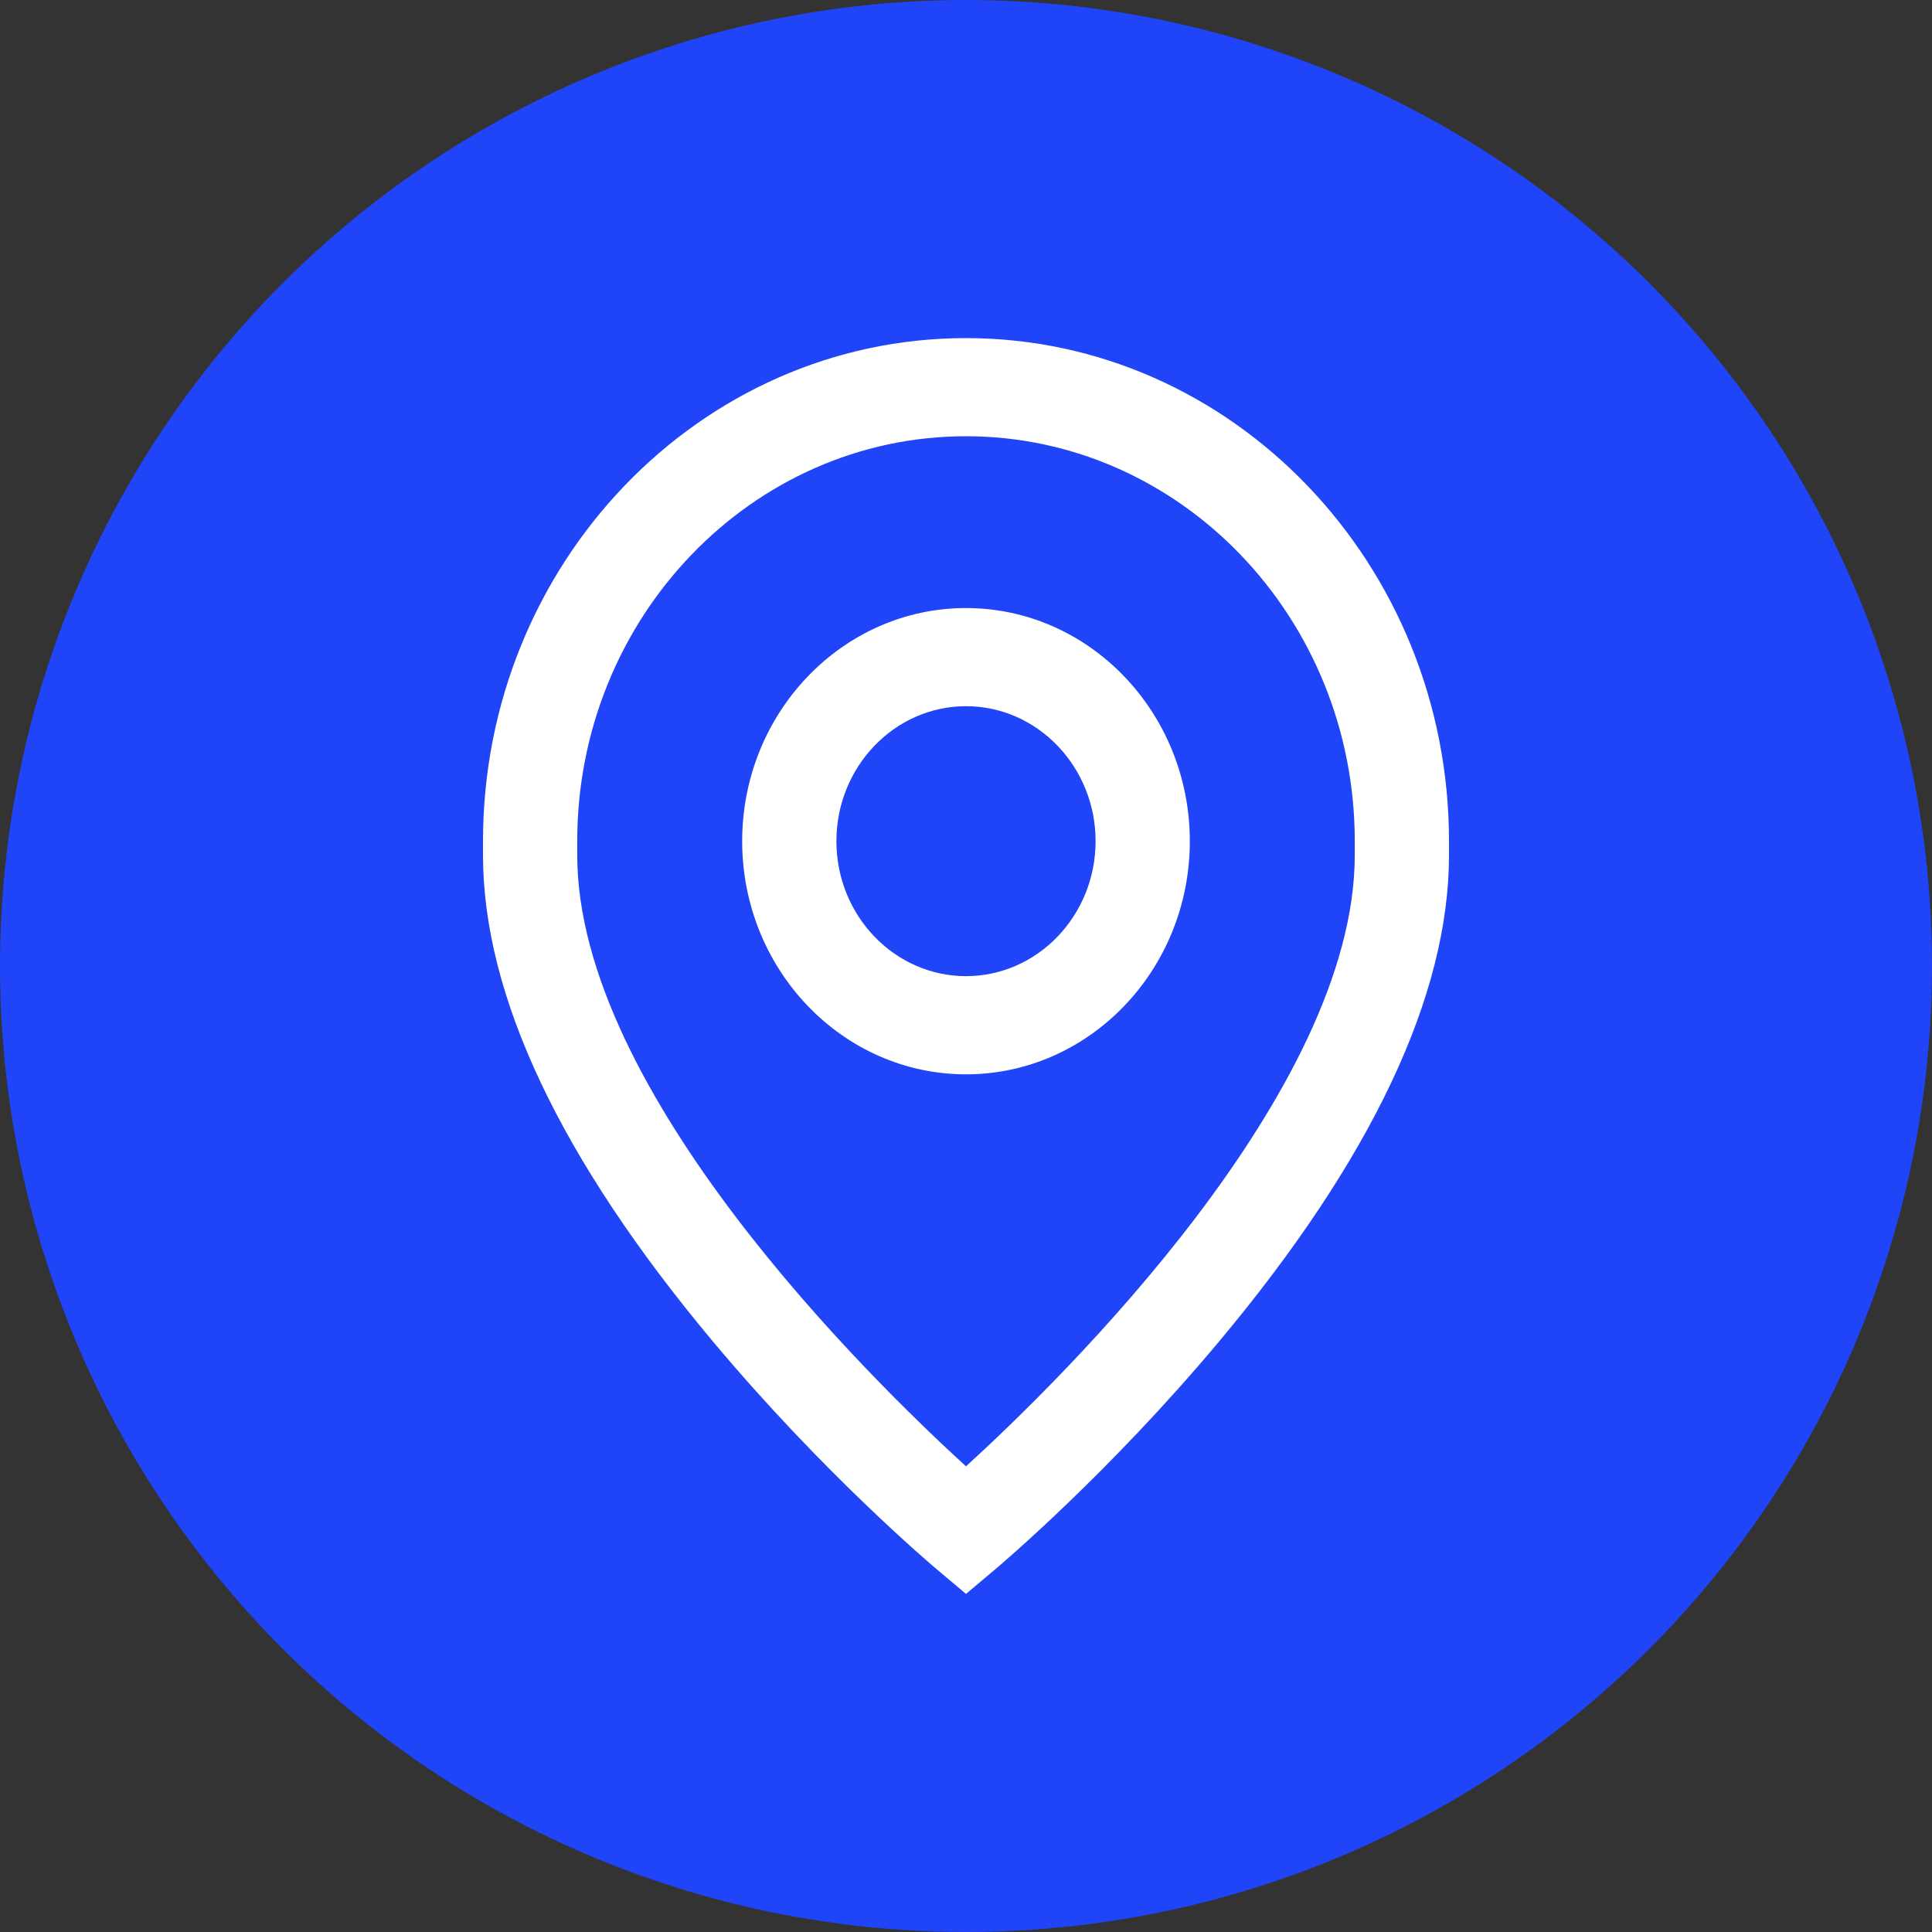 <svg width="40" height="40" viewBox="0 0 40 40" fill="none" xmlns="http://www.w3.org/2000/svg">
<rect x="0" y="0" width="40" height="40" fill="#333333" stroke="none"/>
<circle cx="20" cy="20" r="20" fill="#2044F7"/>
<path d="M20 12.589C17.445 12.589 15.366 14.754 15.366 17.416C15.366 20.078 17.445 22.243 20 22.243C22.555 22.243 24.634 20.078 24.634 17.416C24.634 14.754 22.555 12.589 20 12.589ZM20 20.21C18.521 20.21 17.317 18.957 17.317 17.416C17.317 15.875 18.521 14.621 20 14.621C21.479 14.621 22.683 15.875 22.683 17.416C22.683 18.957 21.479 20.21 20 20.21Z" fill="white"/>
<path d="M20 7C14.486 7 10 11.673 10 17.416V17.704C10 20.609 11.599 23.994 14.752 27.764C17.038 30.498 19.292 32.404 19.387 32.484L20 33L20.613 32.484C20.708 32.404 22.962 30.498 25.248 27.764C28.401 23.994 30 20.609 30 17.704V17.416C30 11.673 25.514 7 20 7ZM28.049 17.704C28.049 22.613 21.977 28.555 20 30.359C18.023 28.554 11.951 22.612 11.951 17.704V17.416C11.951 12.793 15.562 9.032 20 9.032C24.438 9.032 28.049 12.793 28.049 17.416V17.704Z" fill="white"/>
</svg>
